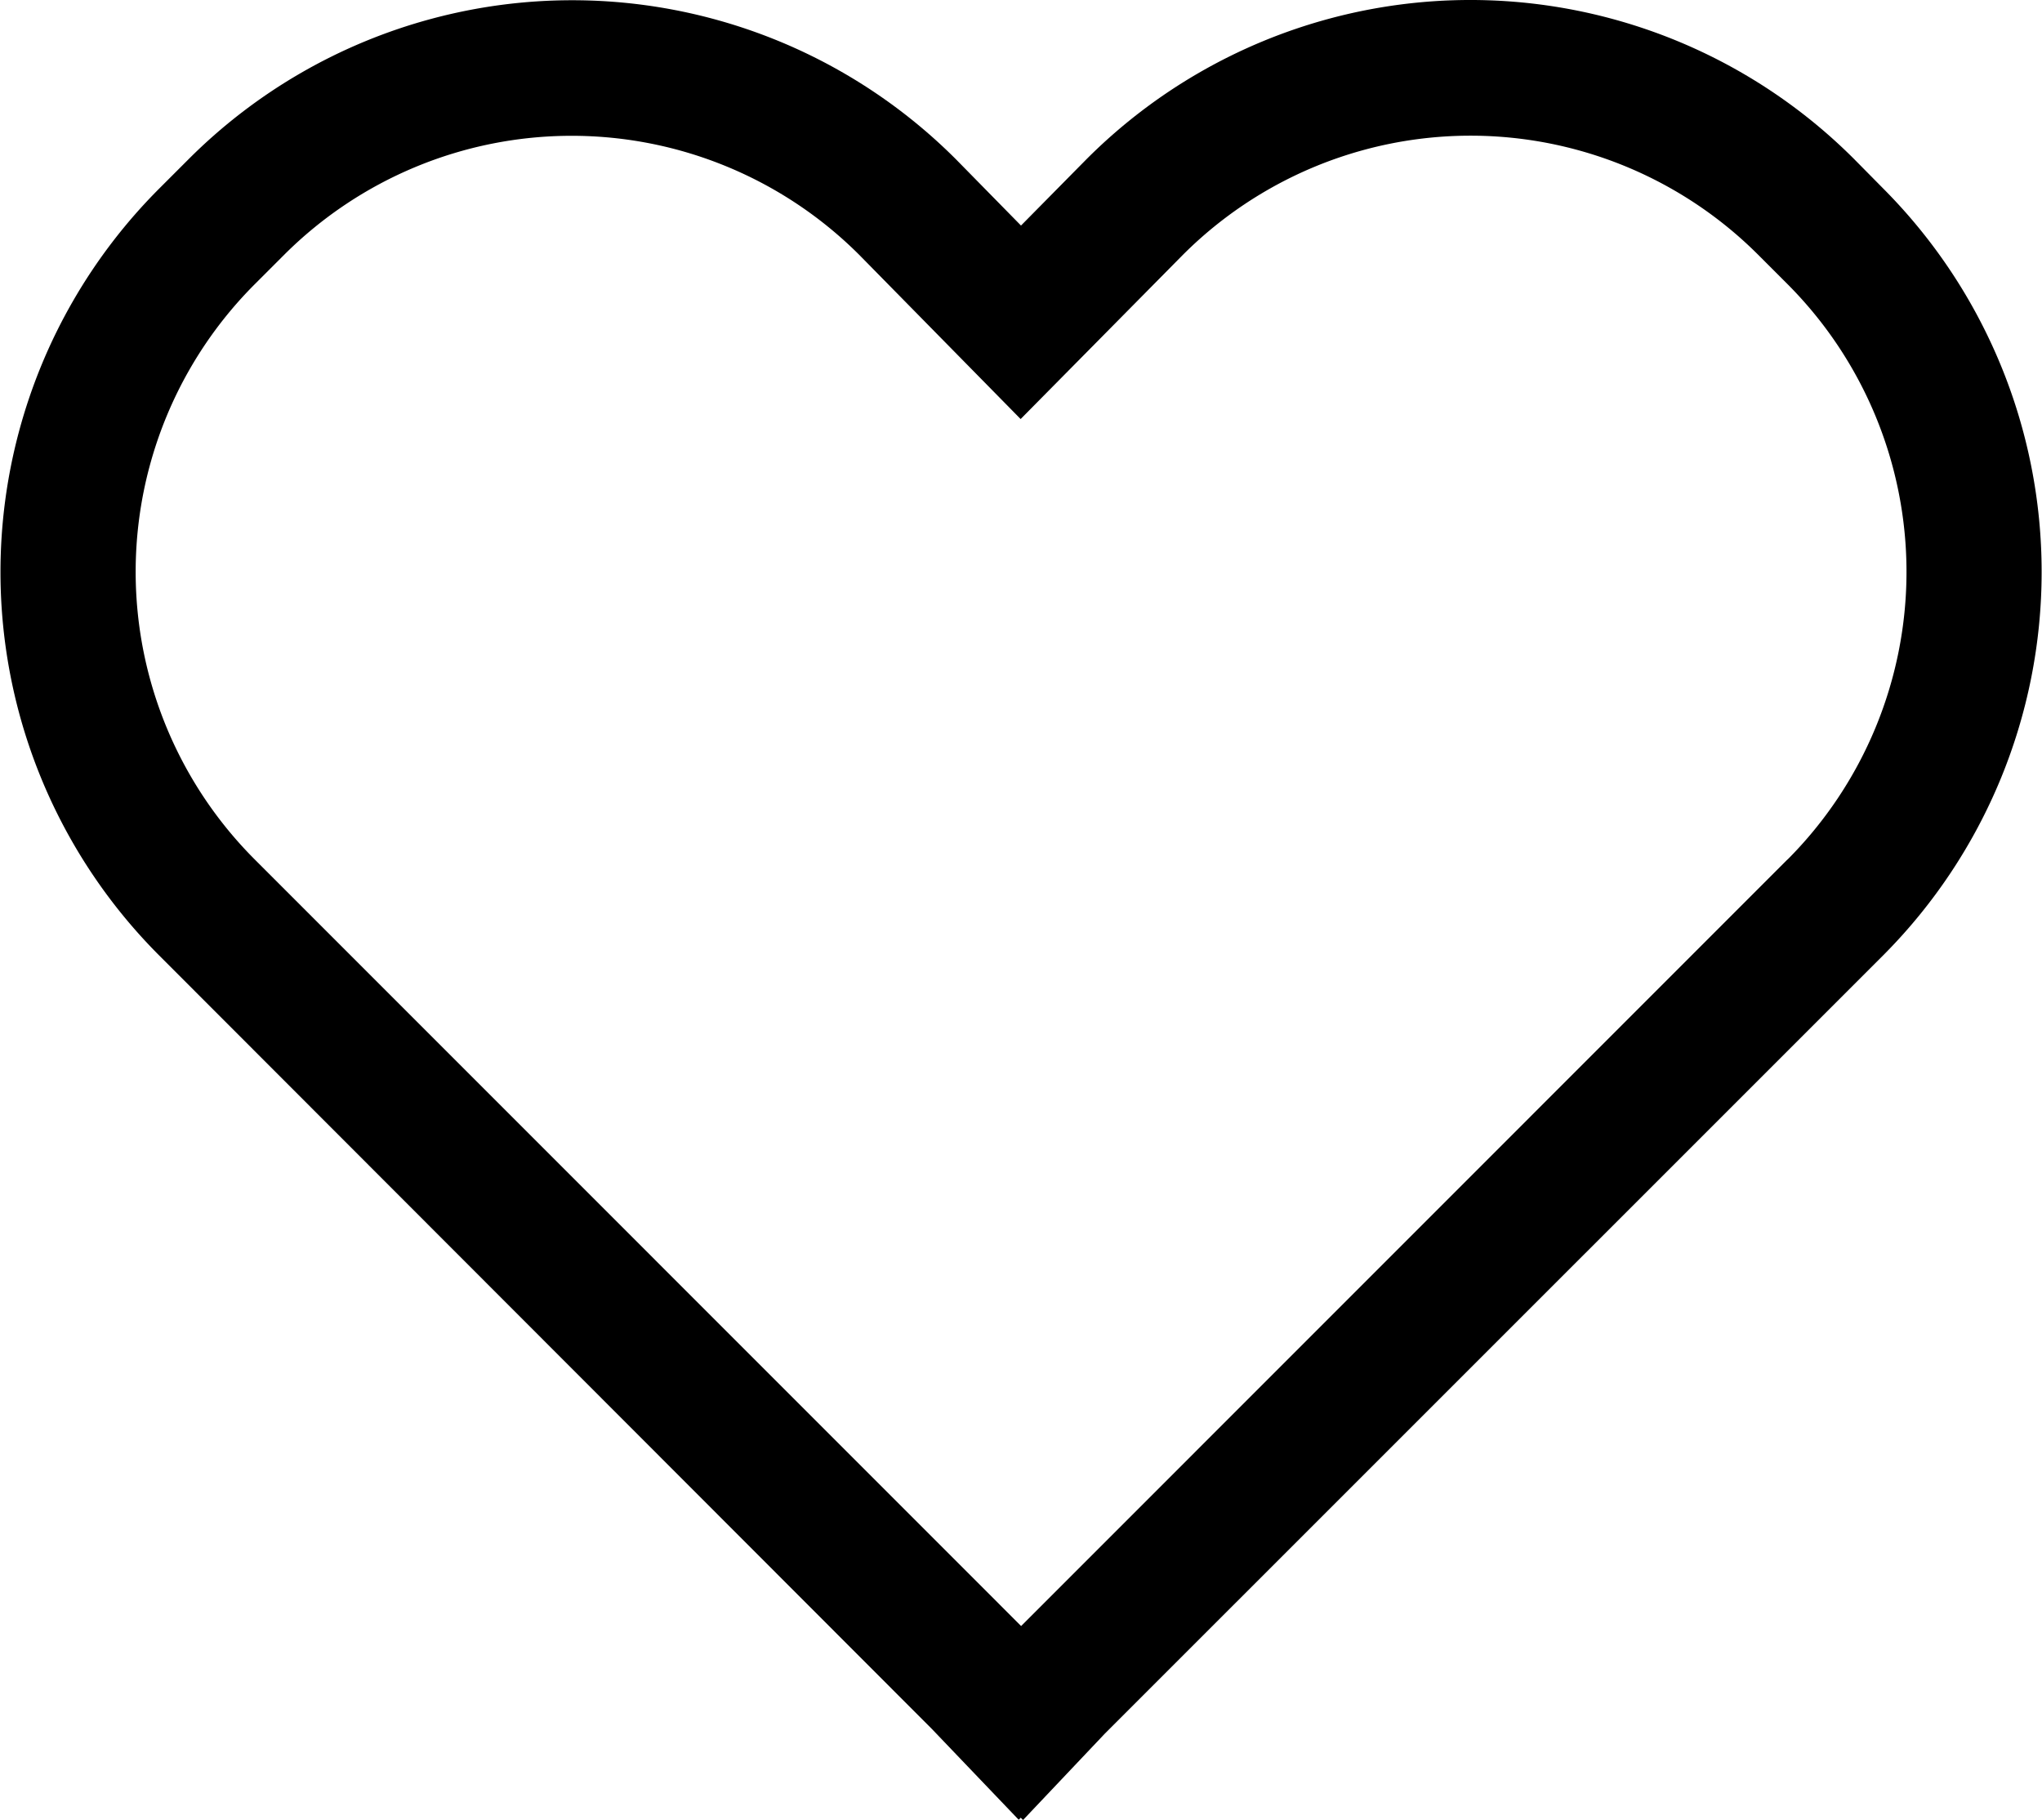 <svg xmlns="http://www.w3.org/2000/svg" width="16.94" height="15.097" viewBox="0 0 16.94 15.097">
  <path id="heart" d="M15.93,2.778a4.5,4.5,0,0,0-6.366,0l-.545.552-.541-.551,0,0a4.5,4.5,0,0,0-6.364,0l-.243.243a4.5,4.5,0,0,0,0,6.364L8.279,15.8,9,16.554l.017-.017.019.019.678-.716,6.456-6.455a4.505,4.505,0,0,0,0-6.364Zm-.553,5.811L9.02,14.947,2.663,8.589a3.375,3.375,0,0,1,0-4.773l.243-.243a3.375,3.375,0,0,1,4.771,0L9.016,4.935l1.346-1.362a3.375,3.375,0,0,1,4.773,0l.243.243a3.379,3.379,0,0,1,0,4.773Z" transform="translate(-0.549 -1.459)"/>
</svg>
